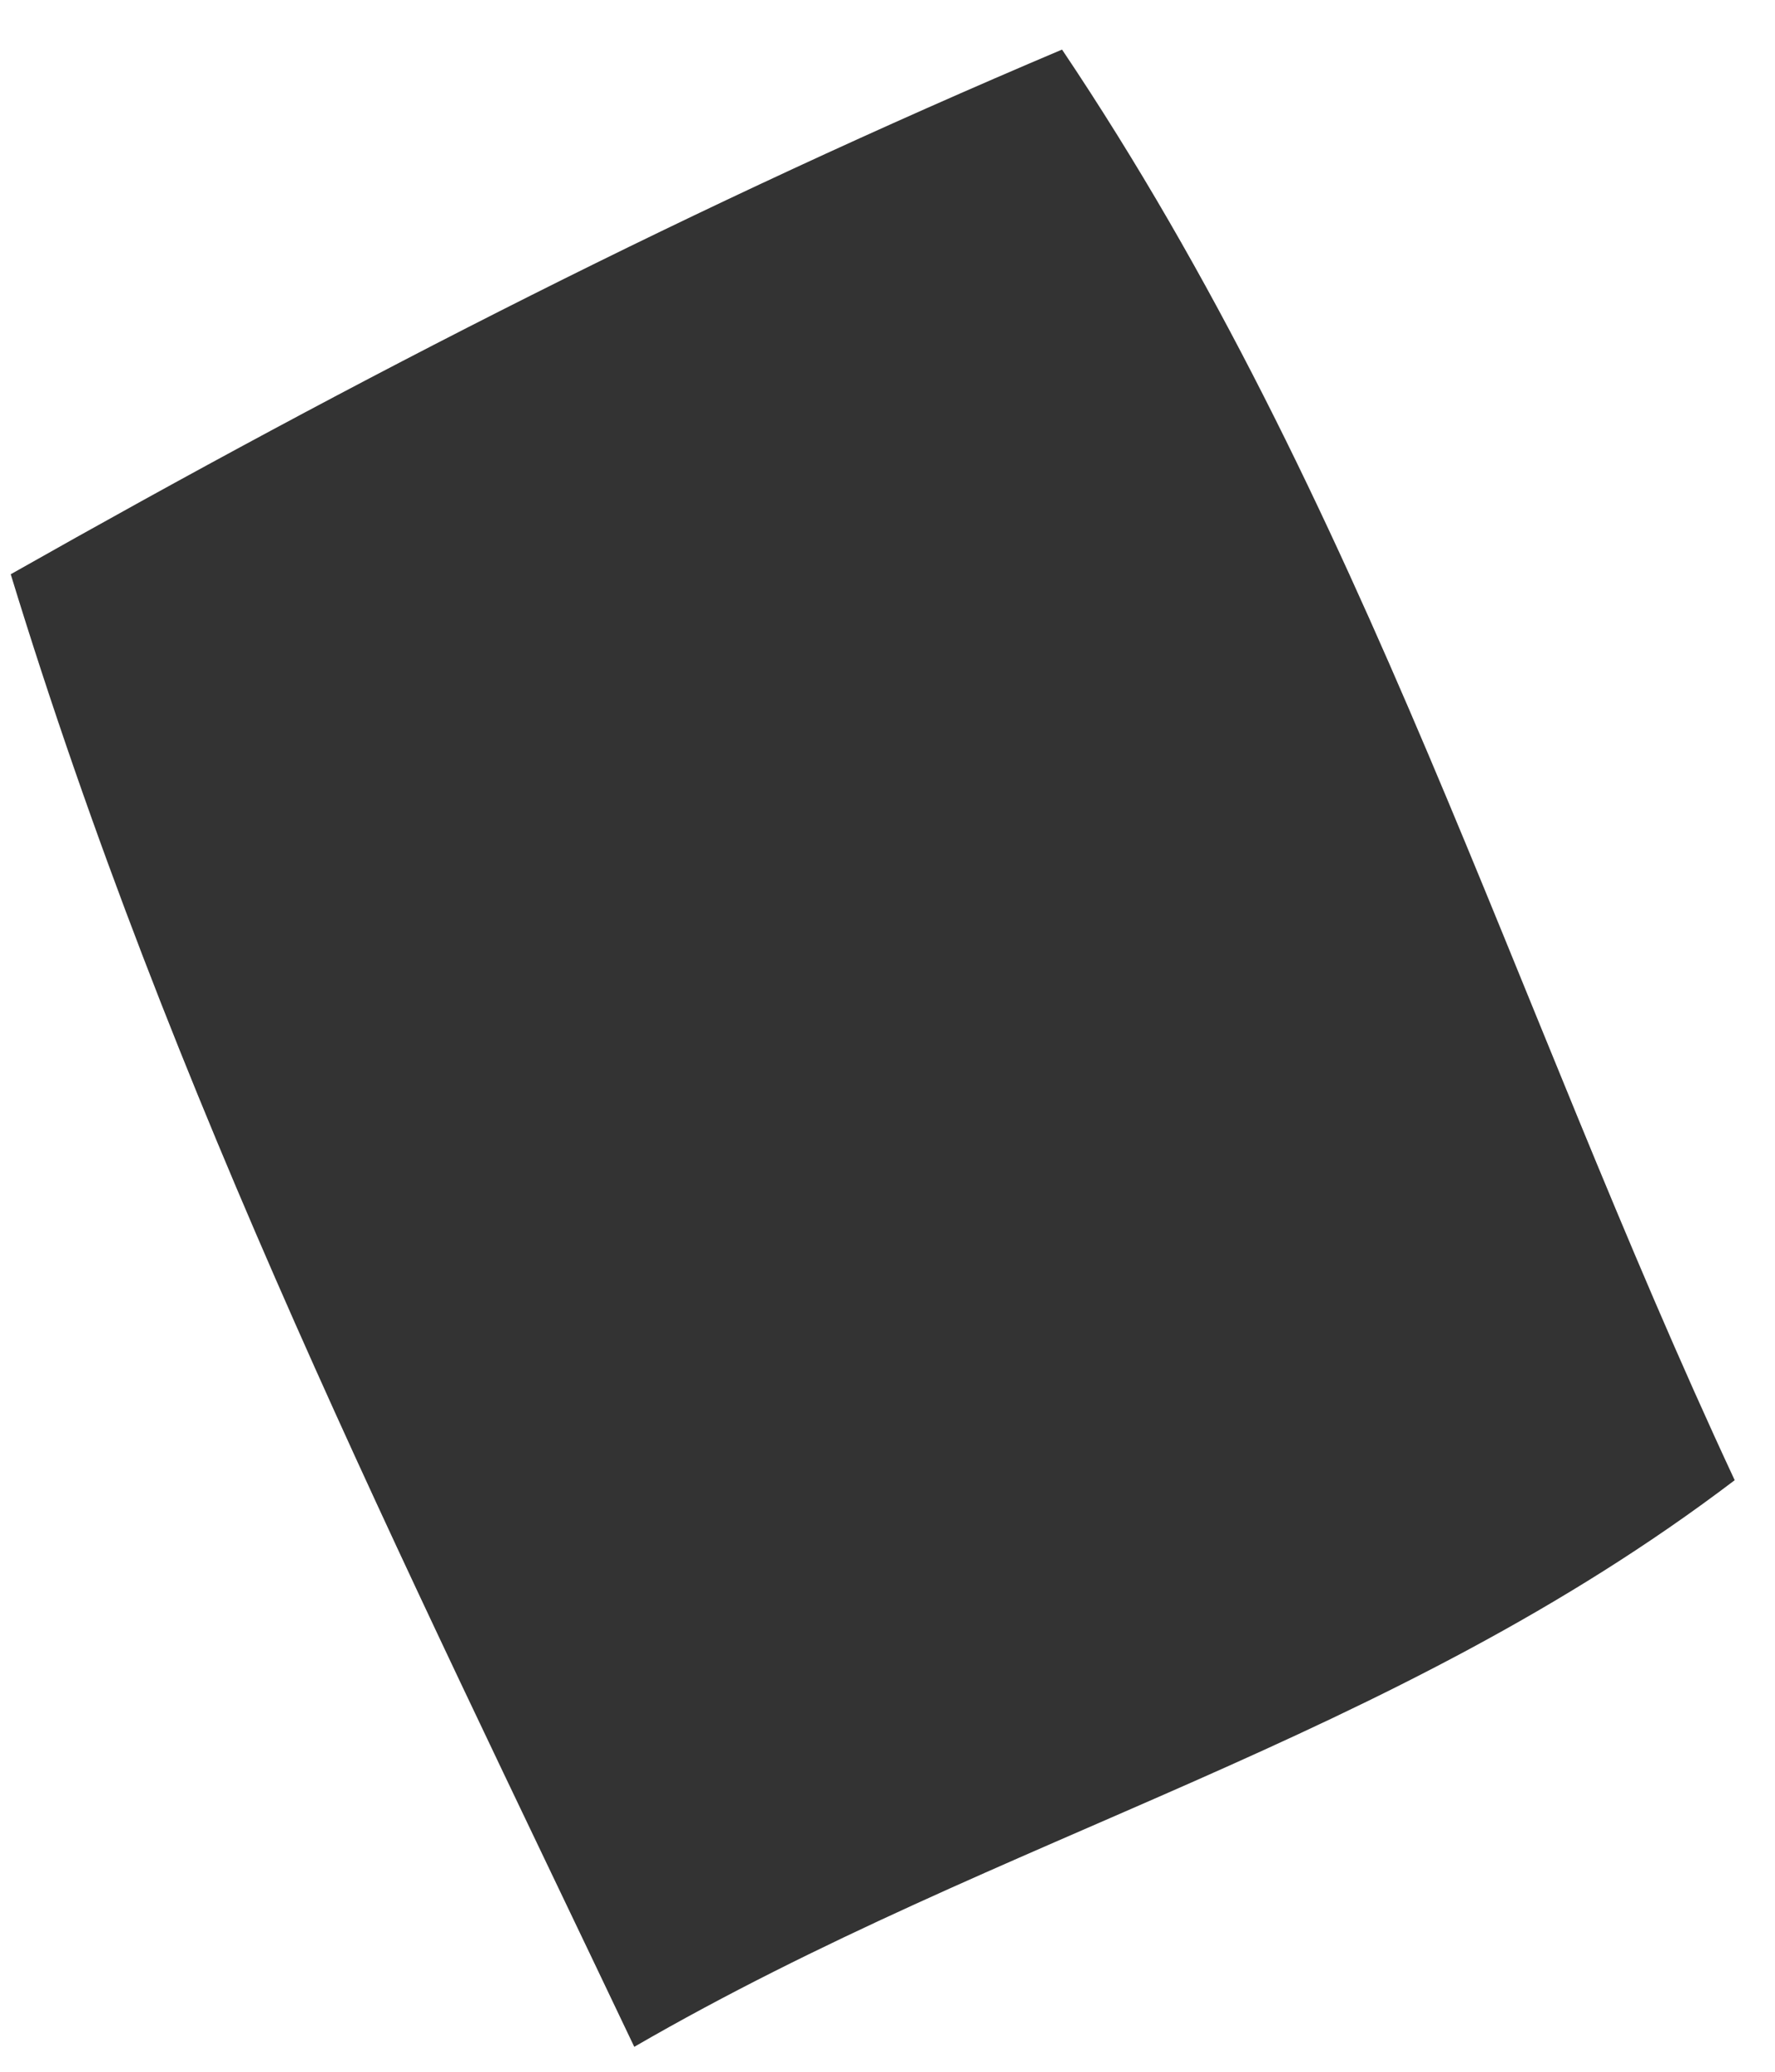<svg xmlns="http://www.w3.org/2000/svg" width="24" height="28" viewBox="0 0 24 28" fill="none"><path d="M23.455 20.005C18.794 23.544 13.588 24.763 8.576 27.663C5.402 20.993 2.317 14.861 0.145 7.761C4.906 5.068 9.411 2.764 14.36 0.67C18.471 6.789 20.421 13.5 23.455 20.005Z" fill="#333333"></path></svg>